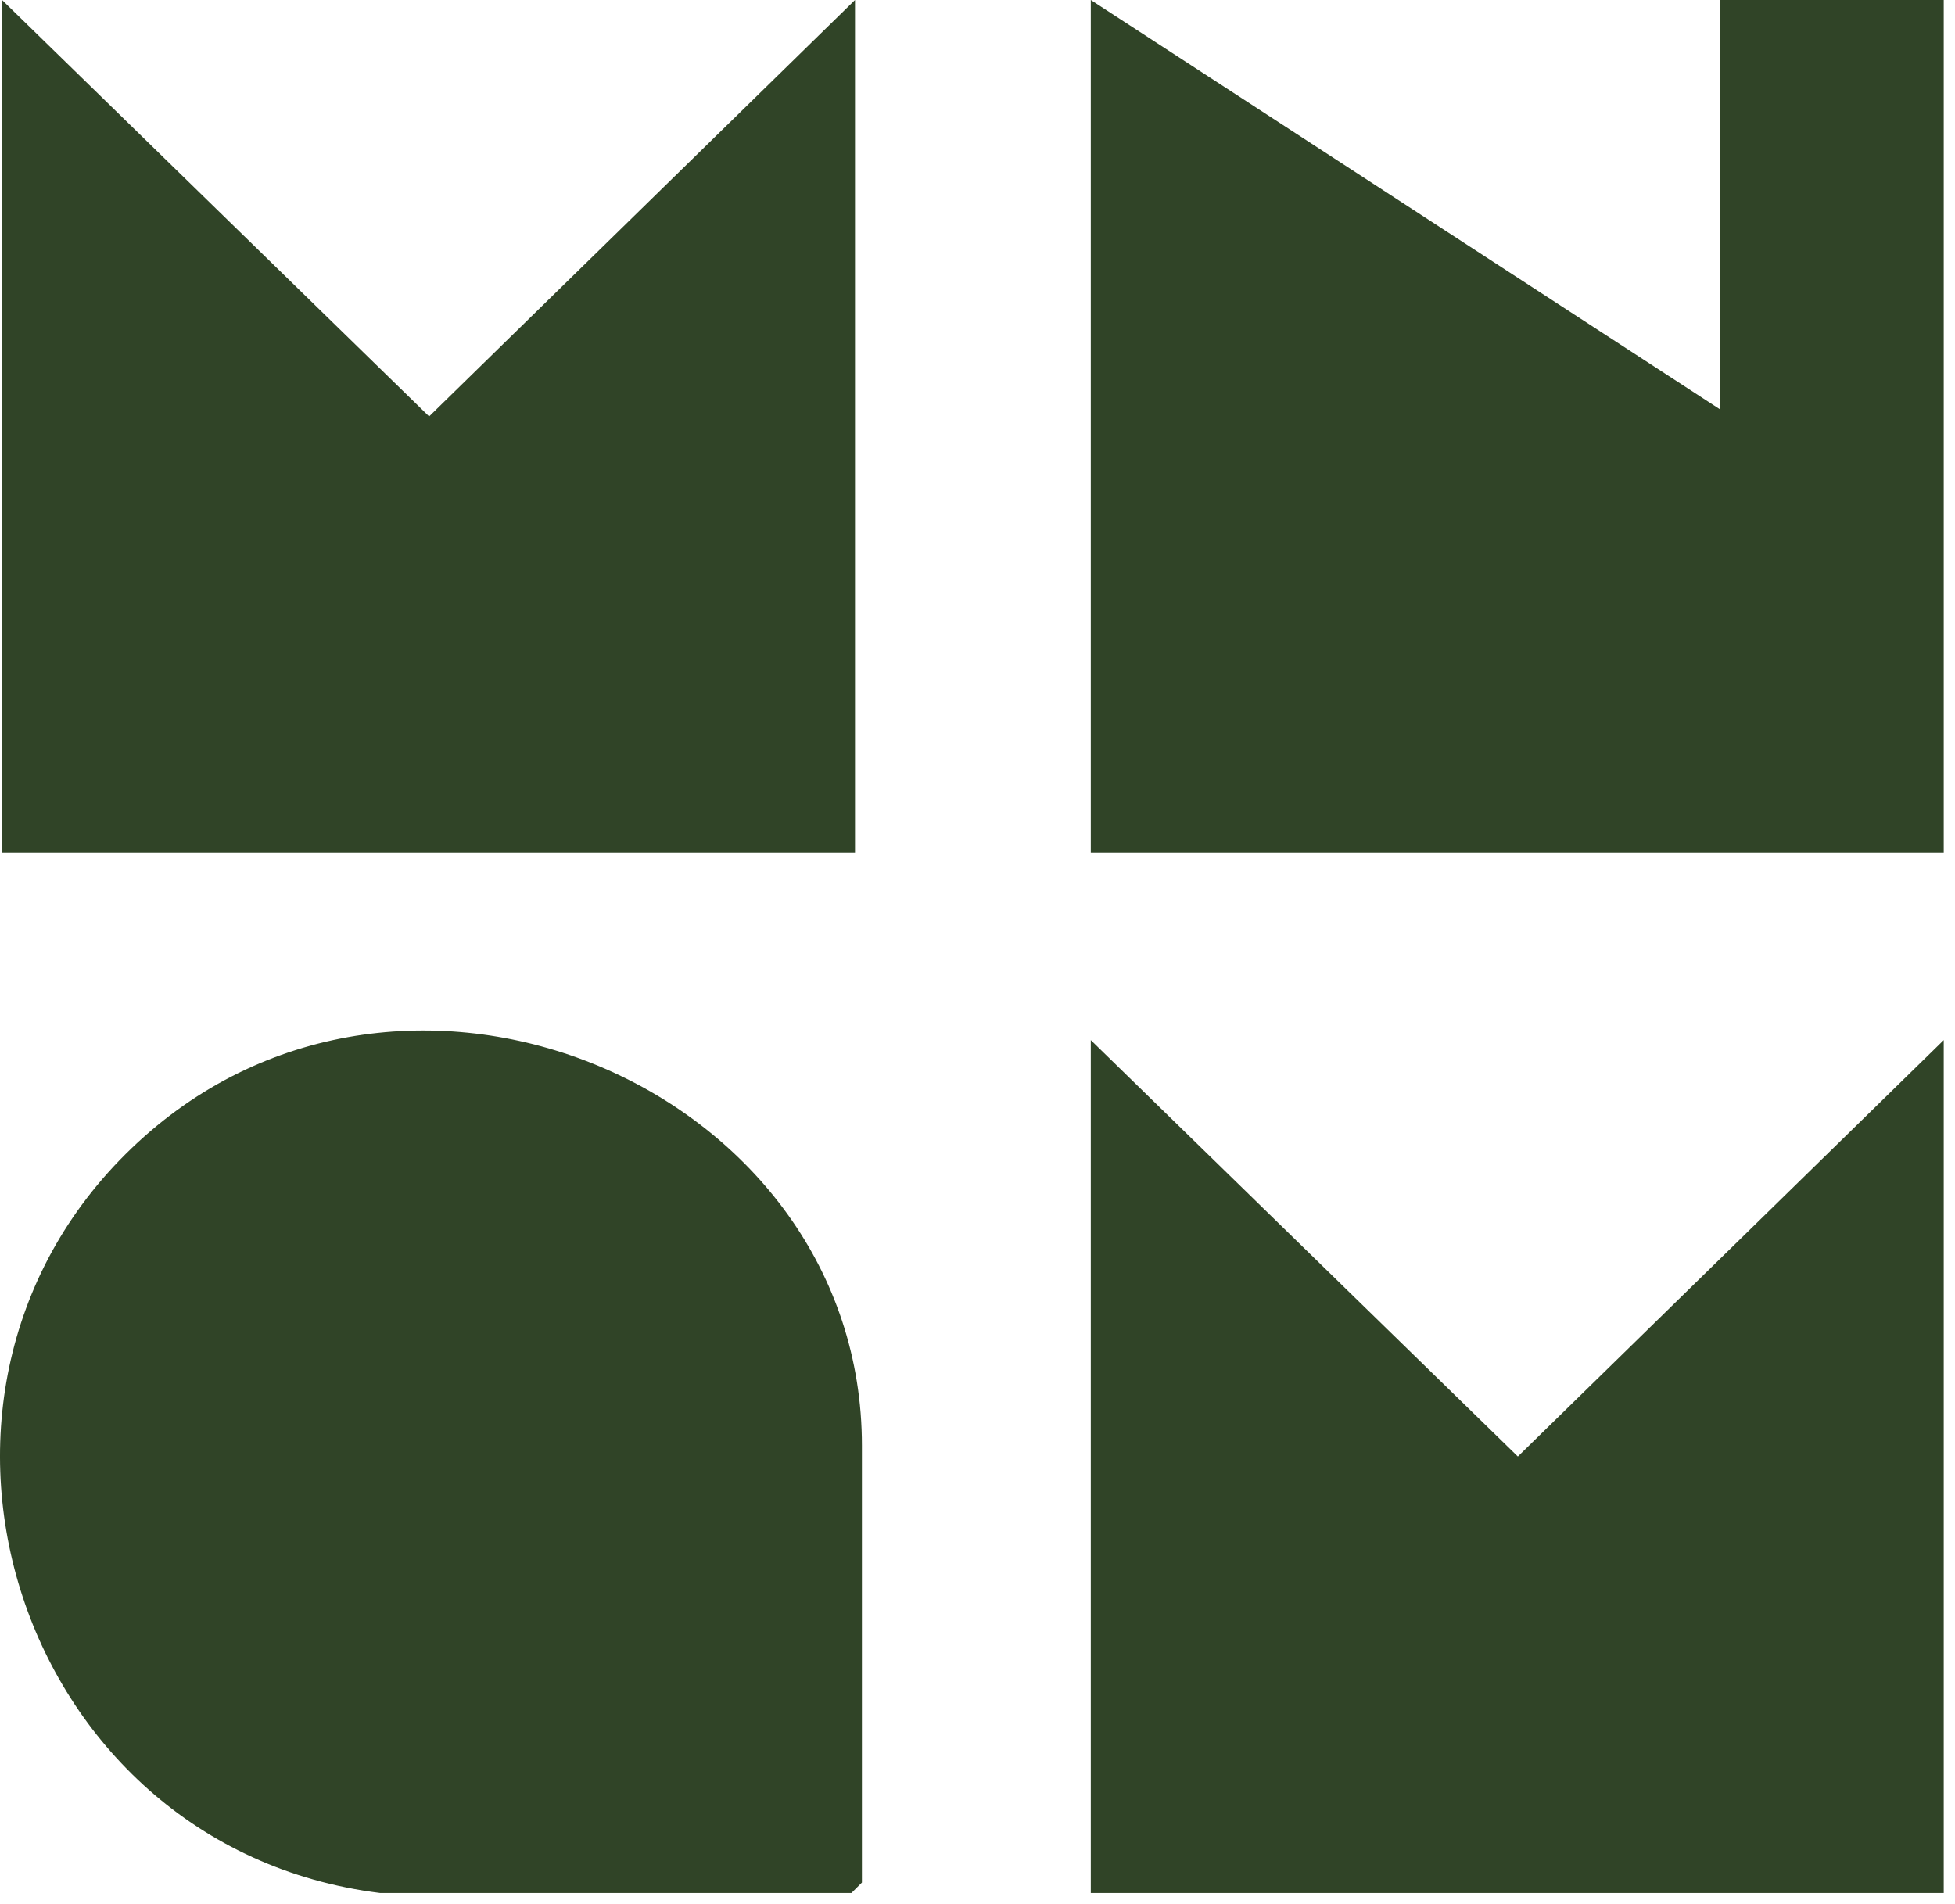 <svg width="116" height="113" viewBox="0 0 116 113" fill="none" xmlns="http://www.w3.org/2000/svg">
<path d="M22.542 112.33C0.692 109.59 -7.828 82.03 8.542 67.46C24.602 53.16 51.142 64.83 51.142 85.79V111.71L50.522 112.33H22.542Z" fill="#304427"/>
<path d="M0.122 0L25.462 24.71C33.882 16.47 42.312 8.24 50.732 0V50.61H0.122V0Z" fill="#304427"/>
<path d="M64.722 61.72L90.062 86.43C98.482 78.19 106.912 69.96 115.332 61.72V112.33H64.722V61.72Z" fill="#304427"/>
<path d="M115.332 0V50.61H64.722V0L102.042 24.28V0H115.332Z" fill="#304427"/>
</svg>
